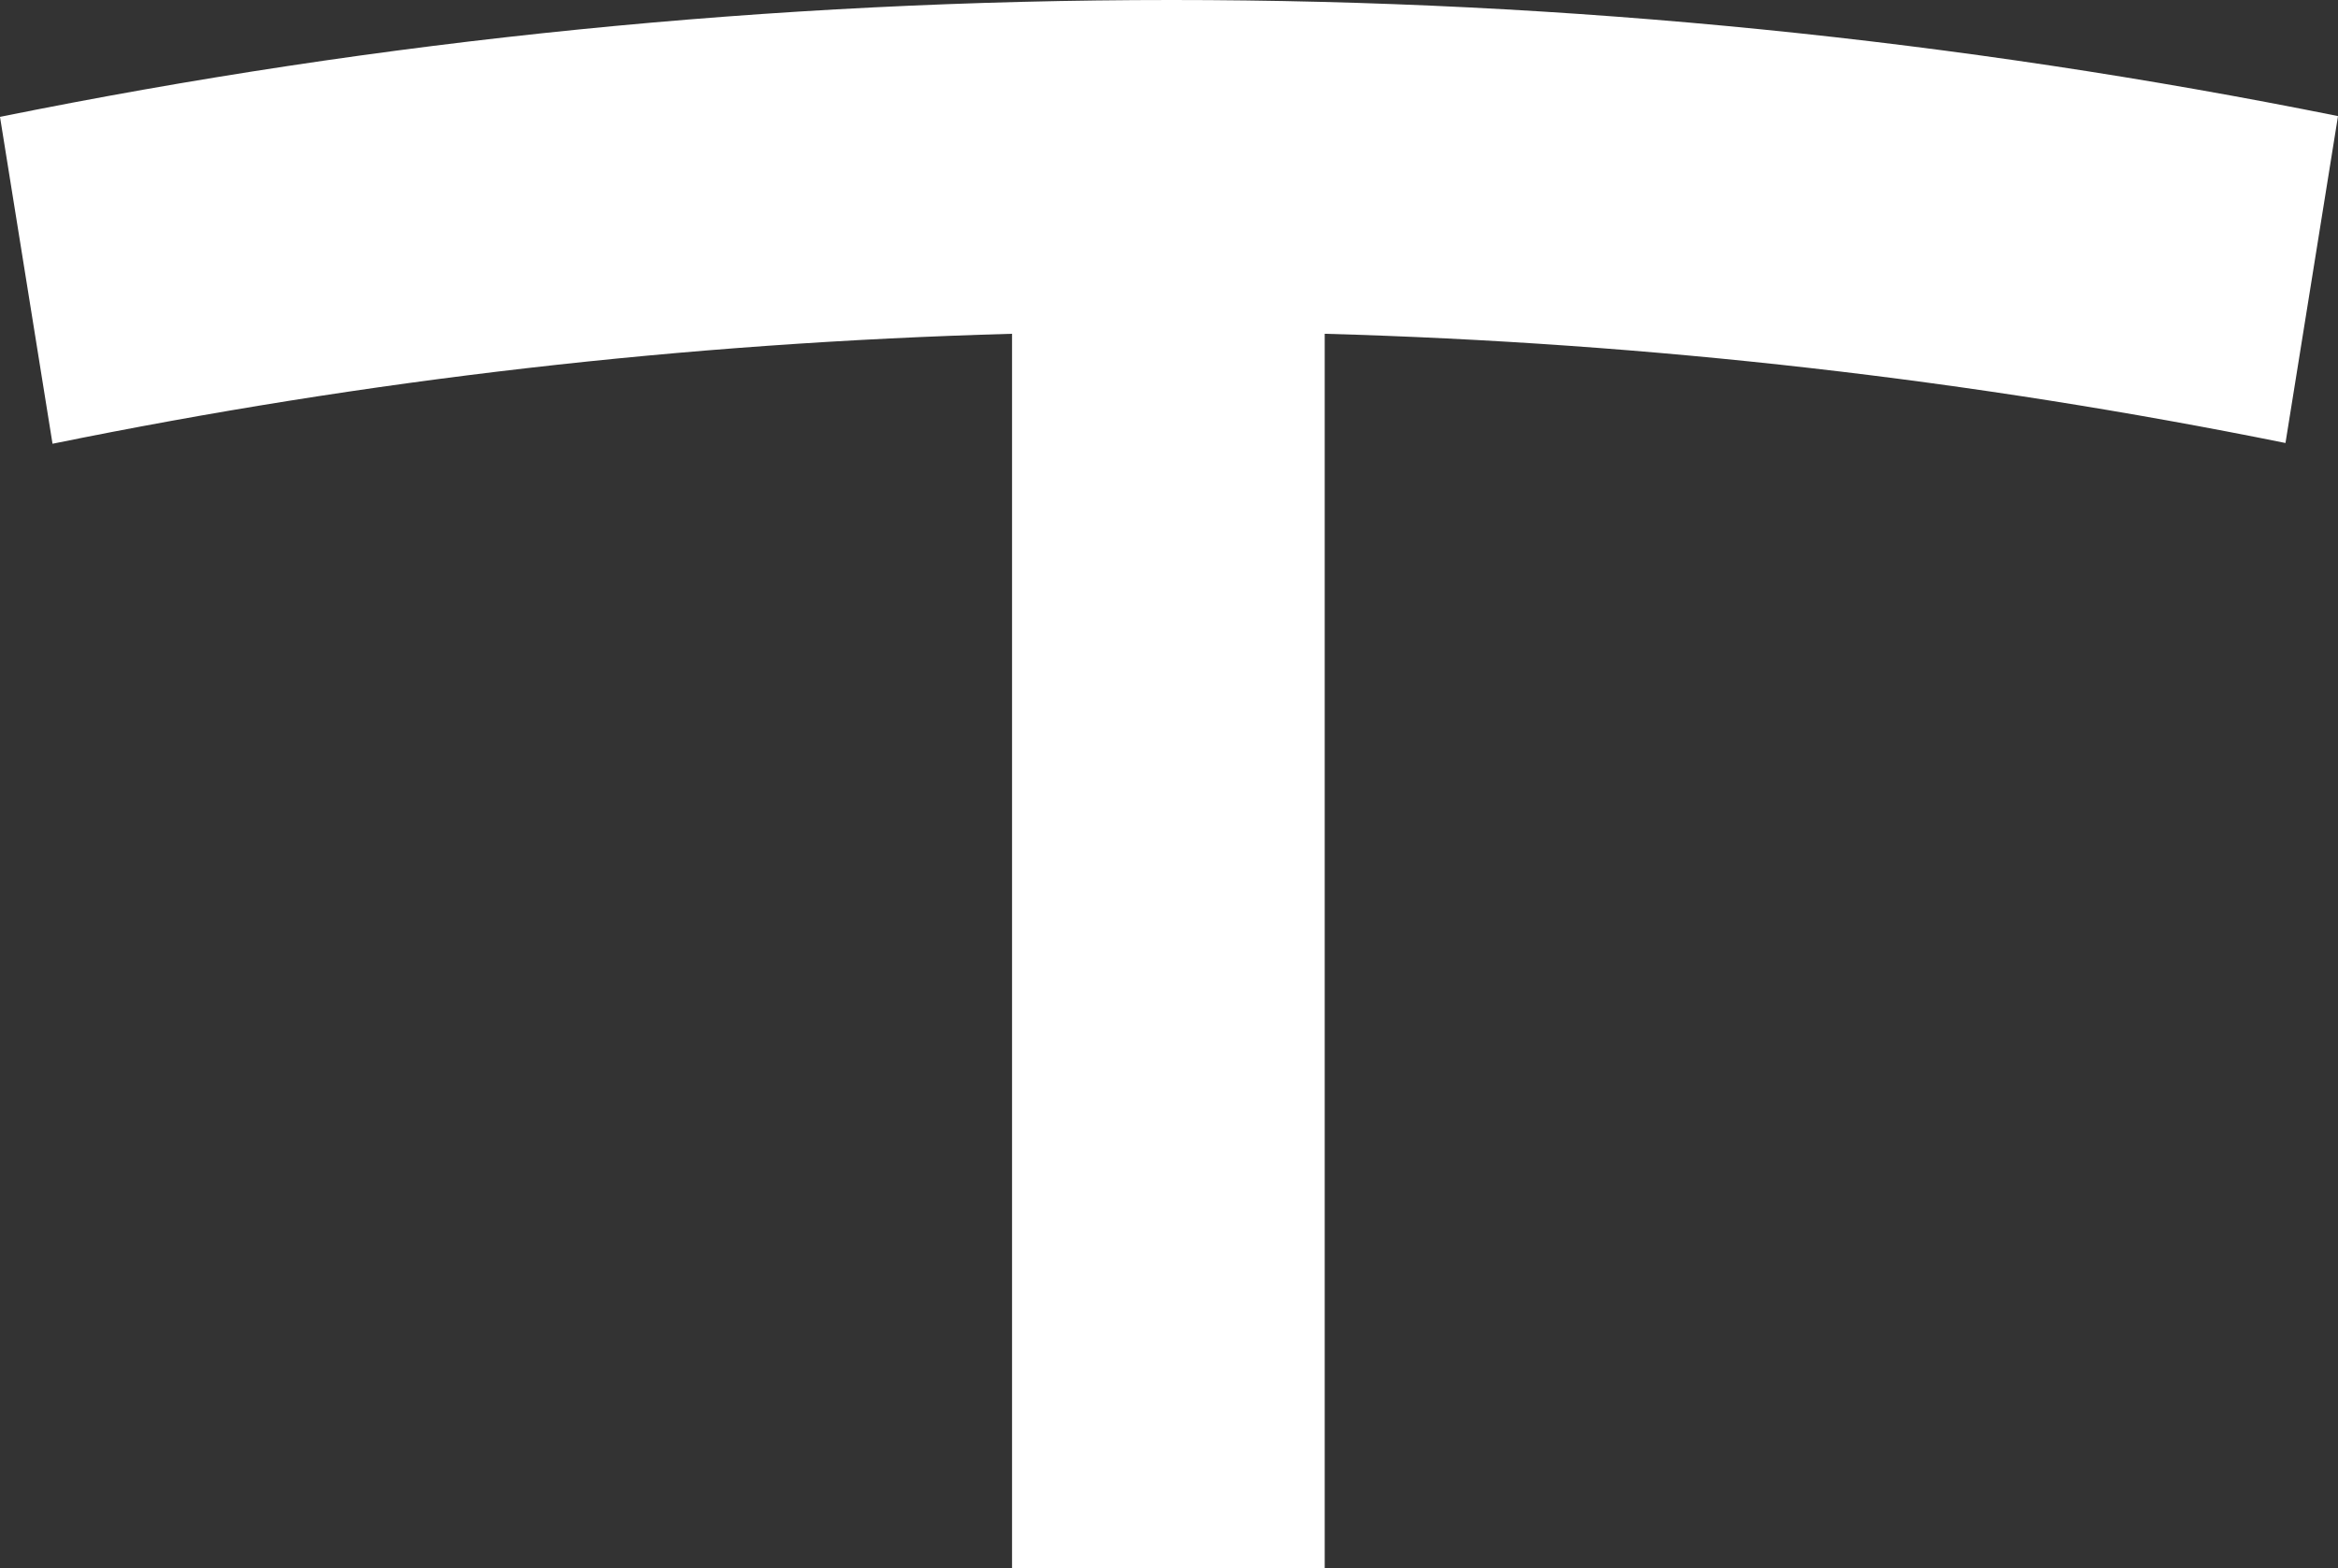 <svg width="161" height="108" viewBox="0 0 161 108" fill="none" xmlns="http://www.w3.org/2000/svg">
<rect x="0" y="0" width="161" height="108" fill="#333333" stroke="none"/>
<path d="M0 8.049L3.617 30.564C25.322 26.145 47.027 23.62 69.691 22.989V108H91.222V22.989C113.798 23.62 135.764 26.145 157.383 30.512L161 7.996C134.893 2.736 108.089 0 80.674 0C53.086 0 26.238 2.736 0 8.049Z" fill="white"/>
</svg>

